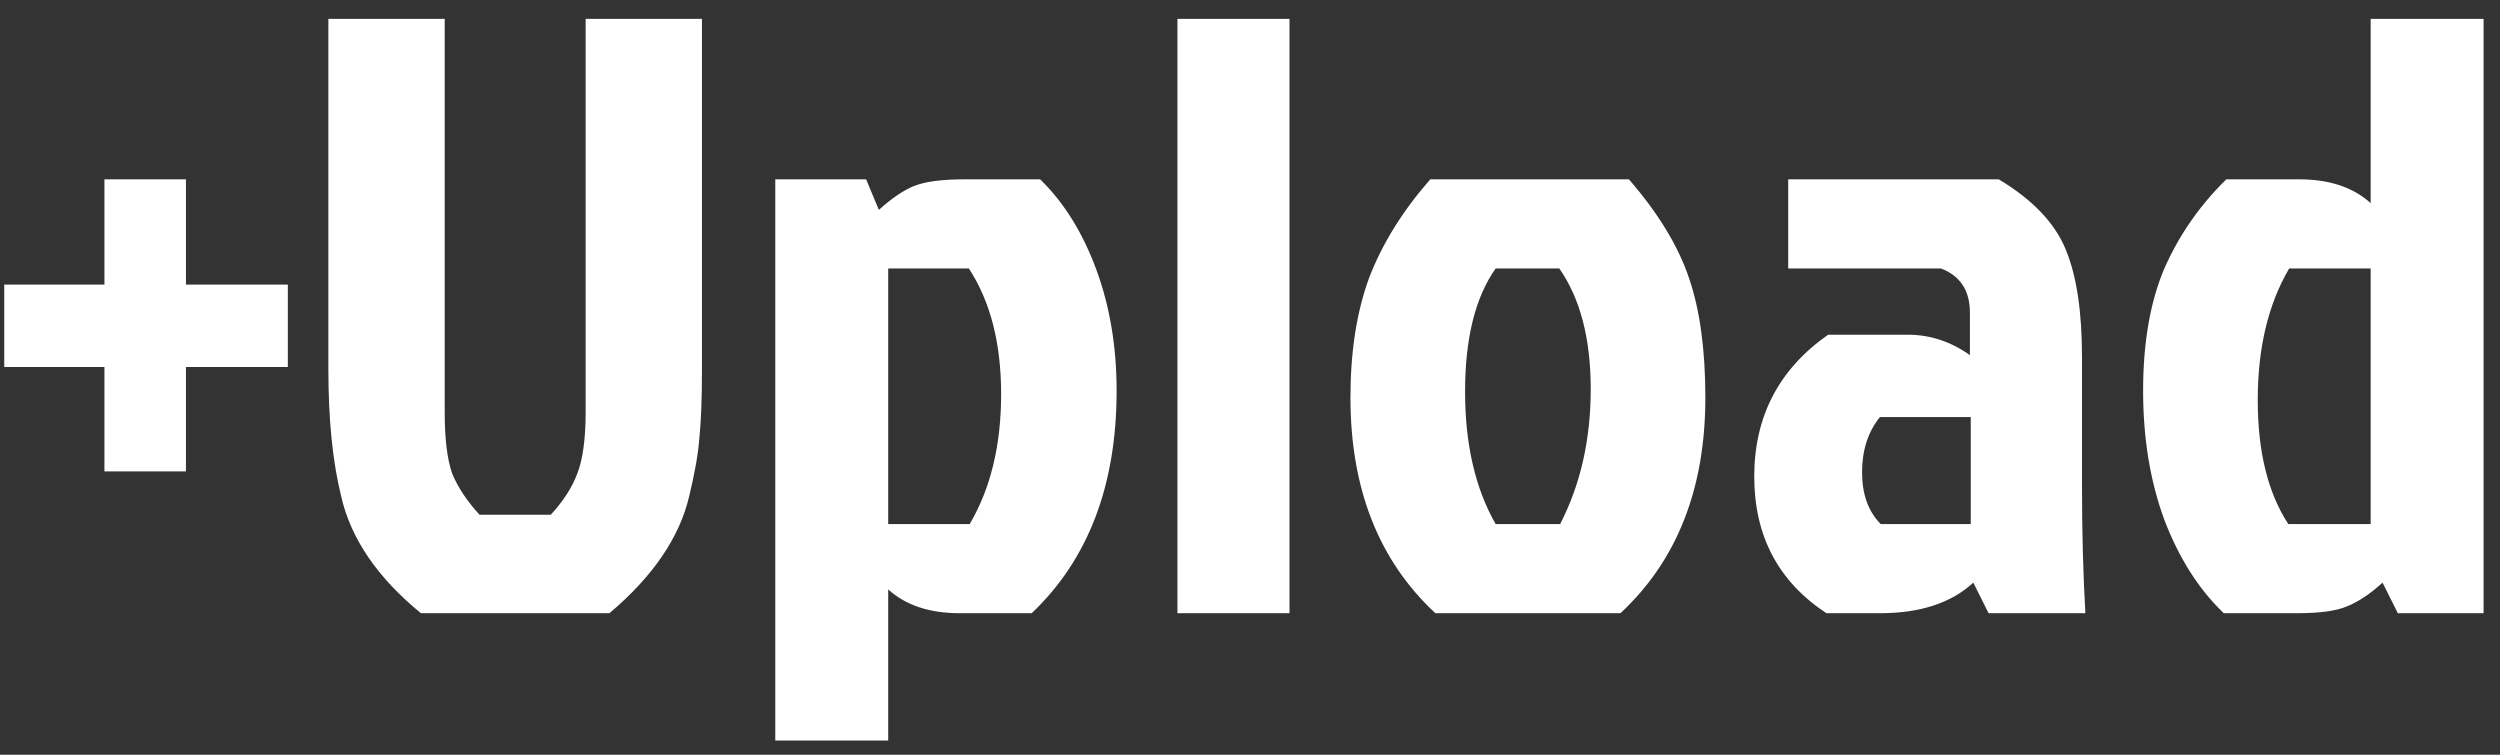 <svg width="106" height="32" viewBox="0 0 106 32" fill="none" xmlns="http://www.w3.org/2000/svg">
<rect x="0" y="0" width="106" height="32" fill="#333333" stroke="none"/>
<path d="M0.18 15.56V12.068H12.204V15.56H0.18ZM4.428 19.988V7.604H7.884V19.988H4.428ZM20.331 21.824H23.355C23.883 21.248 24.255 20.672 24.471 20.096C24.711 19.496 24.831 18.62 24.831 17.468V0.8H29.763V15.668C29.763 16.892 29.727 17.852 29.655 18.548C29.607 19.22 29.463 20.048 29.223 21.032C28.815 22.784 27.687 24.44 25.839 26H17.847C15.999 24.488 14.871 22.832 14.463 21.032C14.103 19.568 13.923 17.78 13.923 15.668V0.8H18.855V17.468C18.855 18.62 18.963 19.496 19.179 20.096C19.419 20.672 19.803 21.248 20.331 21.824ZM32.872 7.604H36.724L37.264 8.9C37.792 8.42 38.284 8.084 38.74 7.892C39.22 7.7 39.928 7.604 40.864 7.604H44.104C45.112 8.588 45.904 9.86 46.48 11.42C47.056 12.98 47.344 14.696 47.344 16.568C47.344 20.576 46.144 23.72 43.744 26H40.684C39.412 26 38.404 25.664 37.66 24.992V31.4H32.872V7.604ZM37.66 22.22H41.116C42.004 20.708 42.448 18.872 42.448 16.712C42.448 14.552 41.992 12.776 41.08 11.384H37.66V22.22ZM54.675 0.8V26H49.923V0.8H54.675ZM68.707 26H60.859C58.459 23.768 57.259 20.72 57.259 16.856C57.259 14.912 57.523 13.22 58.051 11.78C58.603 10.34 59.467 8.948 60.643 7.604H69.067C70.315 9.044 71.167 10.448 71.623 11.816C72.079 13.16 72.307 14.84 72.307 16.856C72.307 20.72 71.107 23.768 68.707 26ZM63.415 22.22H66.151C67.015 20.54 67.447 18.632 67.447 16.496C67.447 14.36 67.003 12.656 66.115 11.384H63.415C62.551 12.608 62.119 14.348 62.119 16.604C62.119 18.836 62.551 20.708 63.415 22.22ZM83.56 17.684H79.708C79.204 18.308 78.952 19.088 78.952 20.024C78.952 20.96 79.216 21.692 79.744 22.22H83.56V17.684ZM75.82 7.604H84.748C86.188 8.468 87.136 9.464 87.592 10.592C88.048 11.696 88.276 13.208 88.276 15.128V20.528C88.276 22.52 88.324 24.344 88.42 26H84.316L83.668 24.704C82.732 25.568 81.412 26 79.708 26H77.44C75.4 24.656 74.38 22.724 74.38 20.204C74.38 17.66 75.424 15.656 77.512 14.192H80.896C81.832 14.192 82.708 14.48 83.524 15.056V13.256C83.524 12.32 83.116 11.696 82.3 11.384H75.82V7.604ZM105.304 26H101.668L101.02 24.704C100.492 25.184 99.988 25.52 99.508 25.712C99.052 25.904 98.356 26 97.42 26H94.288C93.232 24.992 92.392 23.672 91.768 22.04C91.168 20.408 90.868 18.584 90.868 16.568C90.868 14.528 91.168 12.8 91.768 11.384C92.392 9.968 93.268 8.708 94.396 7.604H97.492C98.764 7.604 99.772 7.94 100.516 8.612V0.8H105.304V26ZM100.516 11.384H97.06C96.172 12.896 95.728 14.756 95.728 16.964C95.728 19.148 96.16 20.9 97.024 22.22H100.516V11.384Z" fill="white"/>
</svg>

